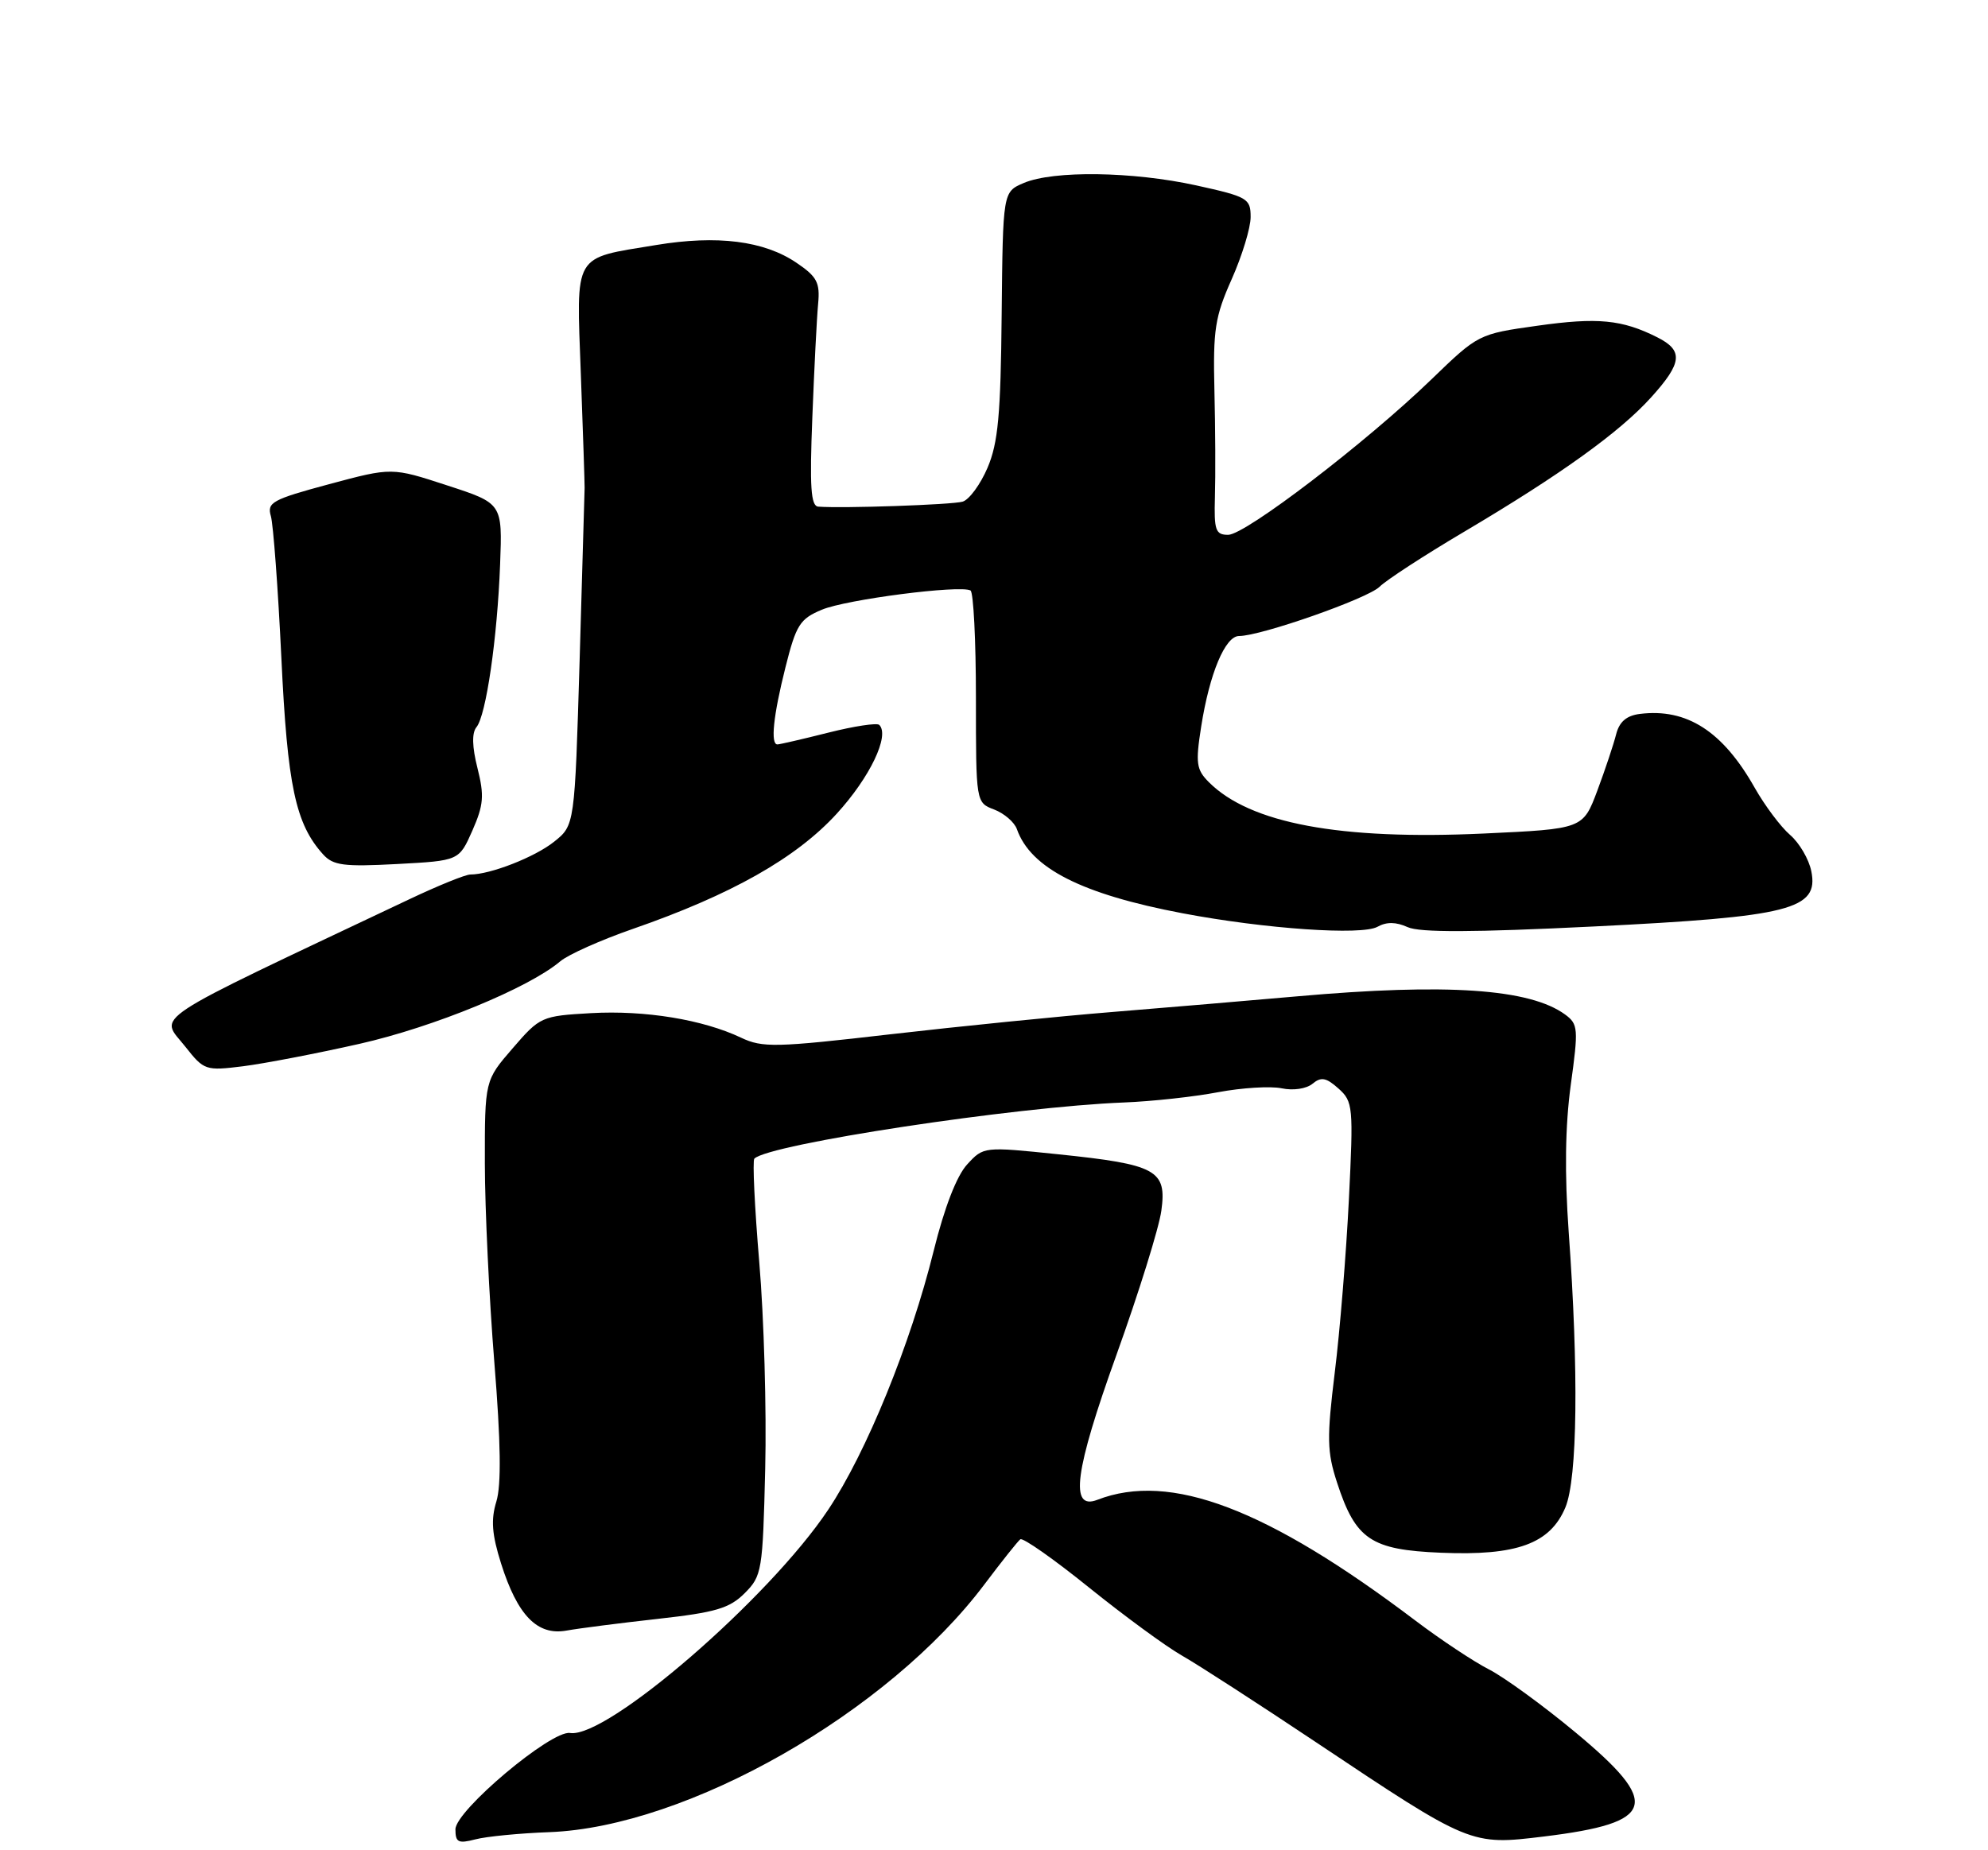 <?xml version="1.0" encoding="UTF-8" standalone="no"?>
<!DOCTYPE svg PUBLIC "-//W3C//DTD SVG 1.1//EN" "http://www.w3.org/Graphics/SVG/1.1/DTD/svg11.dtd" >
<svg xmlns="http://www.w3.org/2000/svg" xmlns:xlink="http://www.w3.org/1999/xlink" version="1.1" viewBox="0 0 275 256">
 <g >
 <path fill="currentColor"
d=" M 76.00 253.50 C 95.08 252.78 122.84 236.96 136.19 219.20 C 138.56 216.05 140.79 213.25 141.14 212.98 C 141.50 212.72 145.77 215.72 150.64 219.65 C 155.52 223.58 161.30 227.82 163.50 229.07 C 165.70 230.32 174.03 235.71 182.00 241.03 C 203.42 255.34 203.42 255.34 213.59 254.10 C 229.10 252.20 229.88 249.60 217.89 239.66 C 213.44 235.96 208.07 232.06 205.98 230.99 C 203.88 229.92 199.30 226.88 195.81 224.24 C 175.29 208.71 161.88 203.61 151.79 207.52 C 147.93 209.02 148.65 203.55 154.44 187.46 C 157.53 178.86 160.33 169.88 160.65 167.51 C 161.42 161.90 160.01 161.12 146.40 159.71 C 136.06 158.64 136.06 158.64 133.78 161.12 C 132.34 162.69 130.64 167.07 129.16 173.05 C 125.96 185.97 119.87 200.93 114.57 208.88 C 106.41 221.14 83.93 240.59 78.85 239.78 C 76.26 239.37 63.00 250.52 63.00 253.11 C 63.00 254.92 63.39 255.11 65.75 254.50 C 67.26 254.10 71.88 253.65 76.00 253.50 Z  M 91.00 223.99 C 98.98 223.10 100.90 222.54 103.00 220.45 C 105.40 218.05 105.51 217.38 105.85 203.23 C 106.05 195.13 105.68 182.27 105.03 174.65 C 104.39 167.04 104.08 160.58 104.35 160.31 C 106.37 158.30 140.38 153.13 155.50 152.54 C 159.35 152.39 165.20 151.75 168.50 151.12 C 171.80 150.50 175.76 150.26 177.29 150.58 C 178.89 150.92 180.71 150.65 181.56 149.95 C 182.75 148.96 183.45 149.09 185.15 150.61 C 187.17 152.42 187.23 153.09 186.59 166.00 C 186.22 173.43 185.35 184.17 184.64 189.88 C 183.53 198.97 183.56 200.86 184.95 205.12 C 187.52 213.02 189.63 214.44 199.33 214.84 C 209.82 215.28 214.43 213.60 216.54 208.57 C 218.21 204.56 218.39 189.72 217.00 170.50 C 216.42 162.36 216.51 155.82 217.28 150.14 C 218.36 142.31 218.31 141.70 216.50 140.37 C 211.61 136.80 200.14 136.02 179.50 137.85 C 172.90 138.43 161.43 139.41 154.00 140.01 C 146.57 140.61 132.68 142.01 123.13 143.11 C 107.32 144.94 105.47 144.98 102.52 143.58 C 97.23 141.07 89.24 139.76 81.77 140.18 C 74.91 140.57 74.70 140.66 70.92 145.04 C 67.06 149.50 67.06 149.50 67.07 161.00 C 67.08 167.32 67.67 179.69 68.38 188.48 C 69.28 199.58 69.36 205.47 68.66 207.76 C 67.89 210.27 68.04 212.29 69.31 216.32 C 71.59 223.53 74.33 226.34 78.37 225.61 C 80.09 225.30 85.78 224.57 91.00 223.99 Z  M 49.72 144.43 C 59.99 142.11 73.12 136.71 77.50 133.01 C 78.60 132.08 83.10 130.07 87.50 128.54 C 101.16 123.80 110.13 118.73 115.75 112.58 C 120.33 107.57 123.11 101.77 121.63 100.30 C 121.32 99.99 118.15 100.47 114.58 101.37 C 111.01 102.27 107.84 103.00 107.54 103.00 C 106.56 103.00 106.97 99.02 108.65 92.34 C 110.13 86.44 110.65 85.63 113.69 84.36 C 117.07 82.94 132.83 80.91 134.25 81.70 C 134.66 81.93 135.00 88.63 135.00 96.58 C 135.00 111.05 135.00 111.05 137.53 112.01 C 138.91 112.54 140.33 113.76 140.67 114.73 C 142.59 120.14 149.63 123.72 163.62 126.37 C 175.03 128.53 188.37 129.45 190.55 128.23 C 191.80 127.53 193.11 127.55 194.72 128.28 C 196.38 129.04 203.81 129.01 220.46 128.19 C 247.66 126.85 251.62 125.84 250.56 120.55 C 250.23 118.89 248.91 116.63 247.62 115.52 C 246.33 114.41 244.13 111.47 242.73 109.00 C 238.31 101.17 233.33 97.97 226.84 98.78 C 224.99 99.01 224.00 99.87 223.56 101.60 C 223.22 102.96 222.05 106.47 220.96 109.39 C 218.97 114.69 218.97 114.69 205.24 115.33 C 185.35 116.25 172.93 113.93 167.23 108.23 C 165.49 106.49 165.36 105.61 166.16 100.53 C 167.31 93.20 169.48 88.00 171.40 88.00 C 174.42 88.00 189.18 82.82 190.83 81.19 C 191.76 80.26 197.02 76.84 202.51 73.59 C 215.87 65.68 224.04 59.81 228.40 54.98 C 232.72 50.20 232.89 48.50 229.25 46.67 C 224.39 44.22 221.00 43.89 212.66 45.07 C 204.52 46.21 204.48 46.24 198.00 52.50 C 188.97 61.23 172.28 74.00 169.89 74.00 C 168.14 74.00 167.93 73.37 168.06 68.75 C 168.15 65.86 168.12 59.23 167.99 54.00 C 167.79 45.62 168.07 43.81 170.38 38.63 C 171.82 35.39 173.00 31.53 173.00 30.03 C 173.00 27.46 172.59 27.22 165.47 25.65 C 156.68 23.72 145.72 23.57 141.61 25.32 C 138.73 26.55 138.73 26.55 138.56 43.53 C 138.43 57.36 138.07 61.28 136.61 64.71 C 135.62 67.03 134.07 69.14 133.16 69.41 C 131.69 69.84 116.59 70.36 113.19 70.10 C 112.16 70.02 111.99 67.38 112.37 57.75 C 112.63 51.01 112.99 43.95 113.17 42.06 C 113.45 39.10 113.03 38.29 110.18 36.36 C 105.71 33.32 99.23 32.50 90.77 33.90 C 79.14 35.82 79.73 34.81 80.35 51.83 C 80.65 59.90 80.88 66.95 80.87 67.50 C 80.86 68.05 80.55 78.78 80.18 91.35 C 79.50 114.19 79.50 114.19 76.64 116.47 C 73.97 118.60 67.82 121.00 65.06 121.00 C 64.39 121.00 60.62 122.53 56.67 124.40 C 19.59 141.96 22.09 140.31 25.66 144.85 C 28.22 148.10 28.45 148.17 33.62 147.53 C 36.54 147.16 43.79 145.77 49.72 144.43 Z  M 65.34 114.93 C 66.90 111.38 67.01 110.10 66.05 106.28 C 65.30 103.32 65.26 101.40 65.91 100.61 C 67.24 99.00 68.79 88.34 69.18 78.08 C 69.50 69.65 69.50 69.65 61.85 67.16 C 54.21 64.66 54.21 64.66 45.53 66.99 C 37.65 69.11 36.91 69.52 37.47 71.41 C 37.80 72.56 38.46 81.38 38.92 91.00 C 39.76 108.75 40.88 114.00 44.70 118.22 C 46.09 119.75 47.55 119.94 54.91 119.55 C 63.50 119.09 63.50 119.09 65.34 114.93 Z "/>
</g>
</svg>